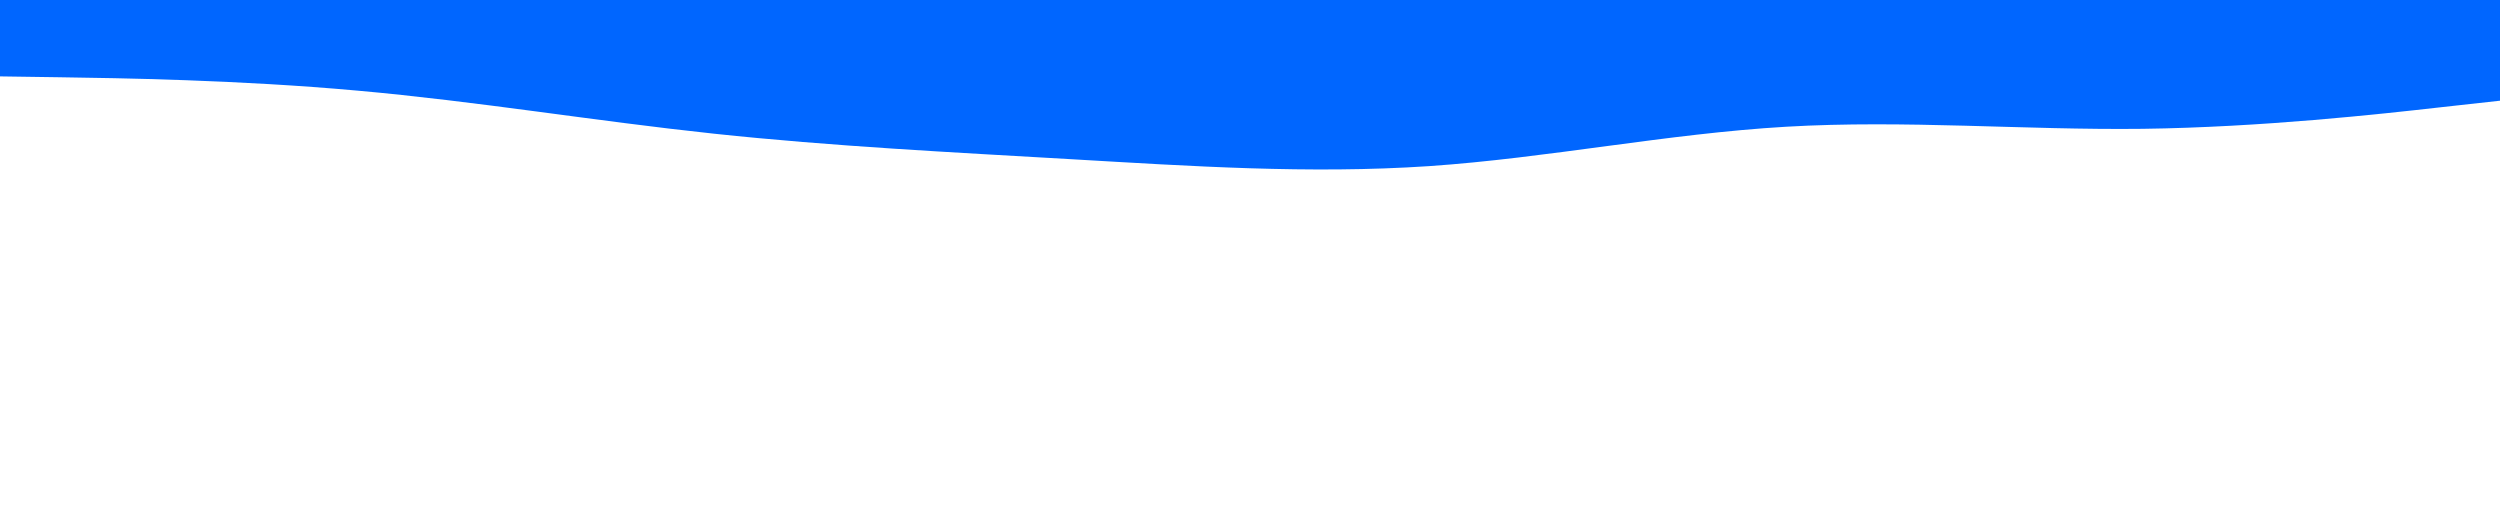 <svg id="visual" viewBox="0 0 1440 300" width="1440" height="300" xmlns="http://www.w3.org/2000/svg" xmlns:xlink="http://www.w3.org/1999/xlink" version="1.1"><path d="M0 44L34.3 44.5C68.7 45 137.3 46 205.8 52.2C274.3 58.3 342.7 69.7 411.2 77C479.7 84.3 548.3 87.7 617 91.7C685.7 95.7 754.3 100.3 823 95.7C891.7 91 960.3 77 1028.8 73C1097.3 69 1165.7 75 1234.2 74.2C1302.7 73.3 1371.3 65.7 1405.7 61.8L1440 58L1440 0L1405.7 0C1371.3 0 1302.7 0 1234.2 0C1165.7 0 1097.3 0 1028.8 0C960.3 0 891.7 0 823 0C754.3 0 685.7 0 617 0C548.3 0 479.7 0 411.2 0C342.7 0 274.3 0 205.8 0C137.3 0 68.7 0 34.3 0L0 0Z" fill="#0066FF" stroke-linecap="round" stroke-linejoin="miter"></path></svg>